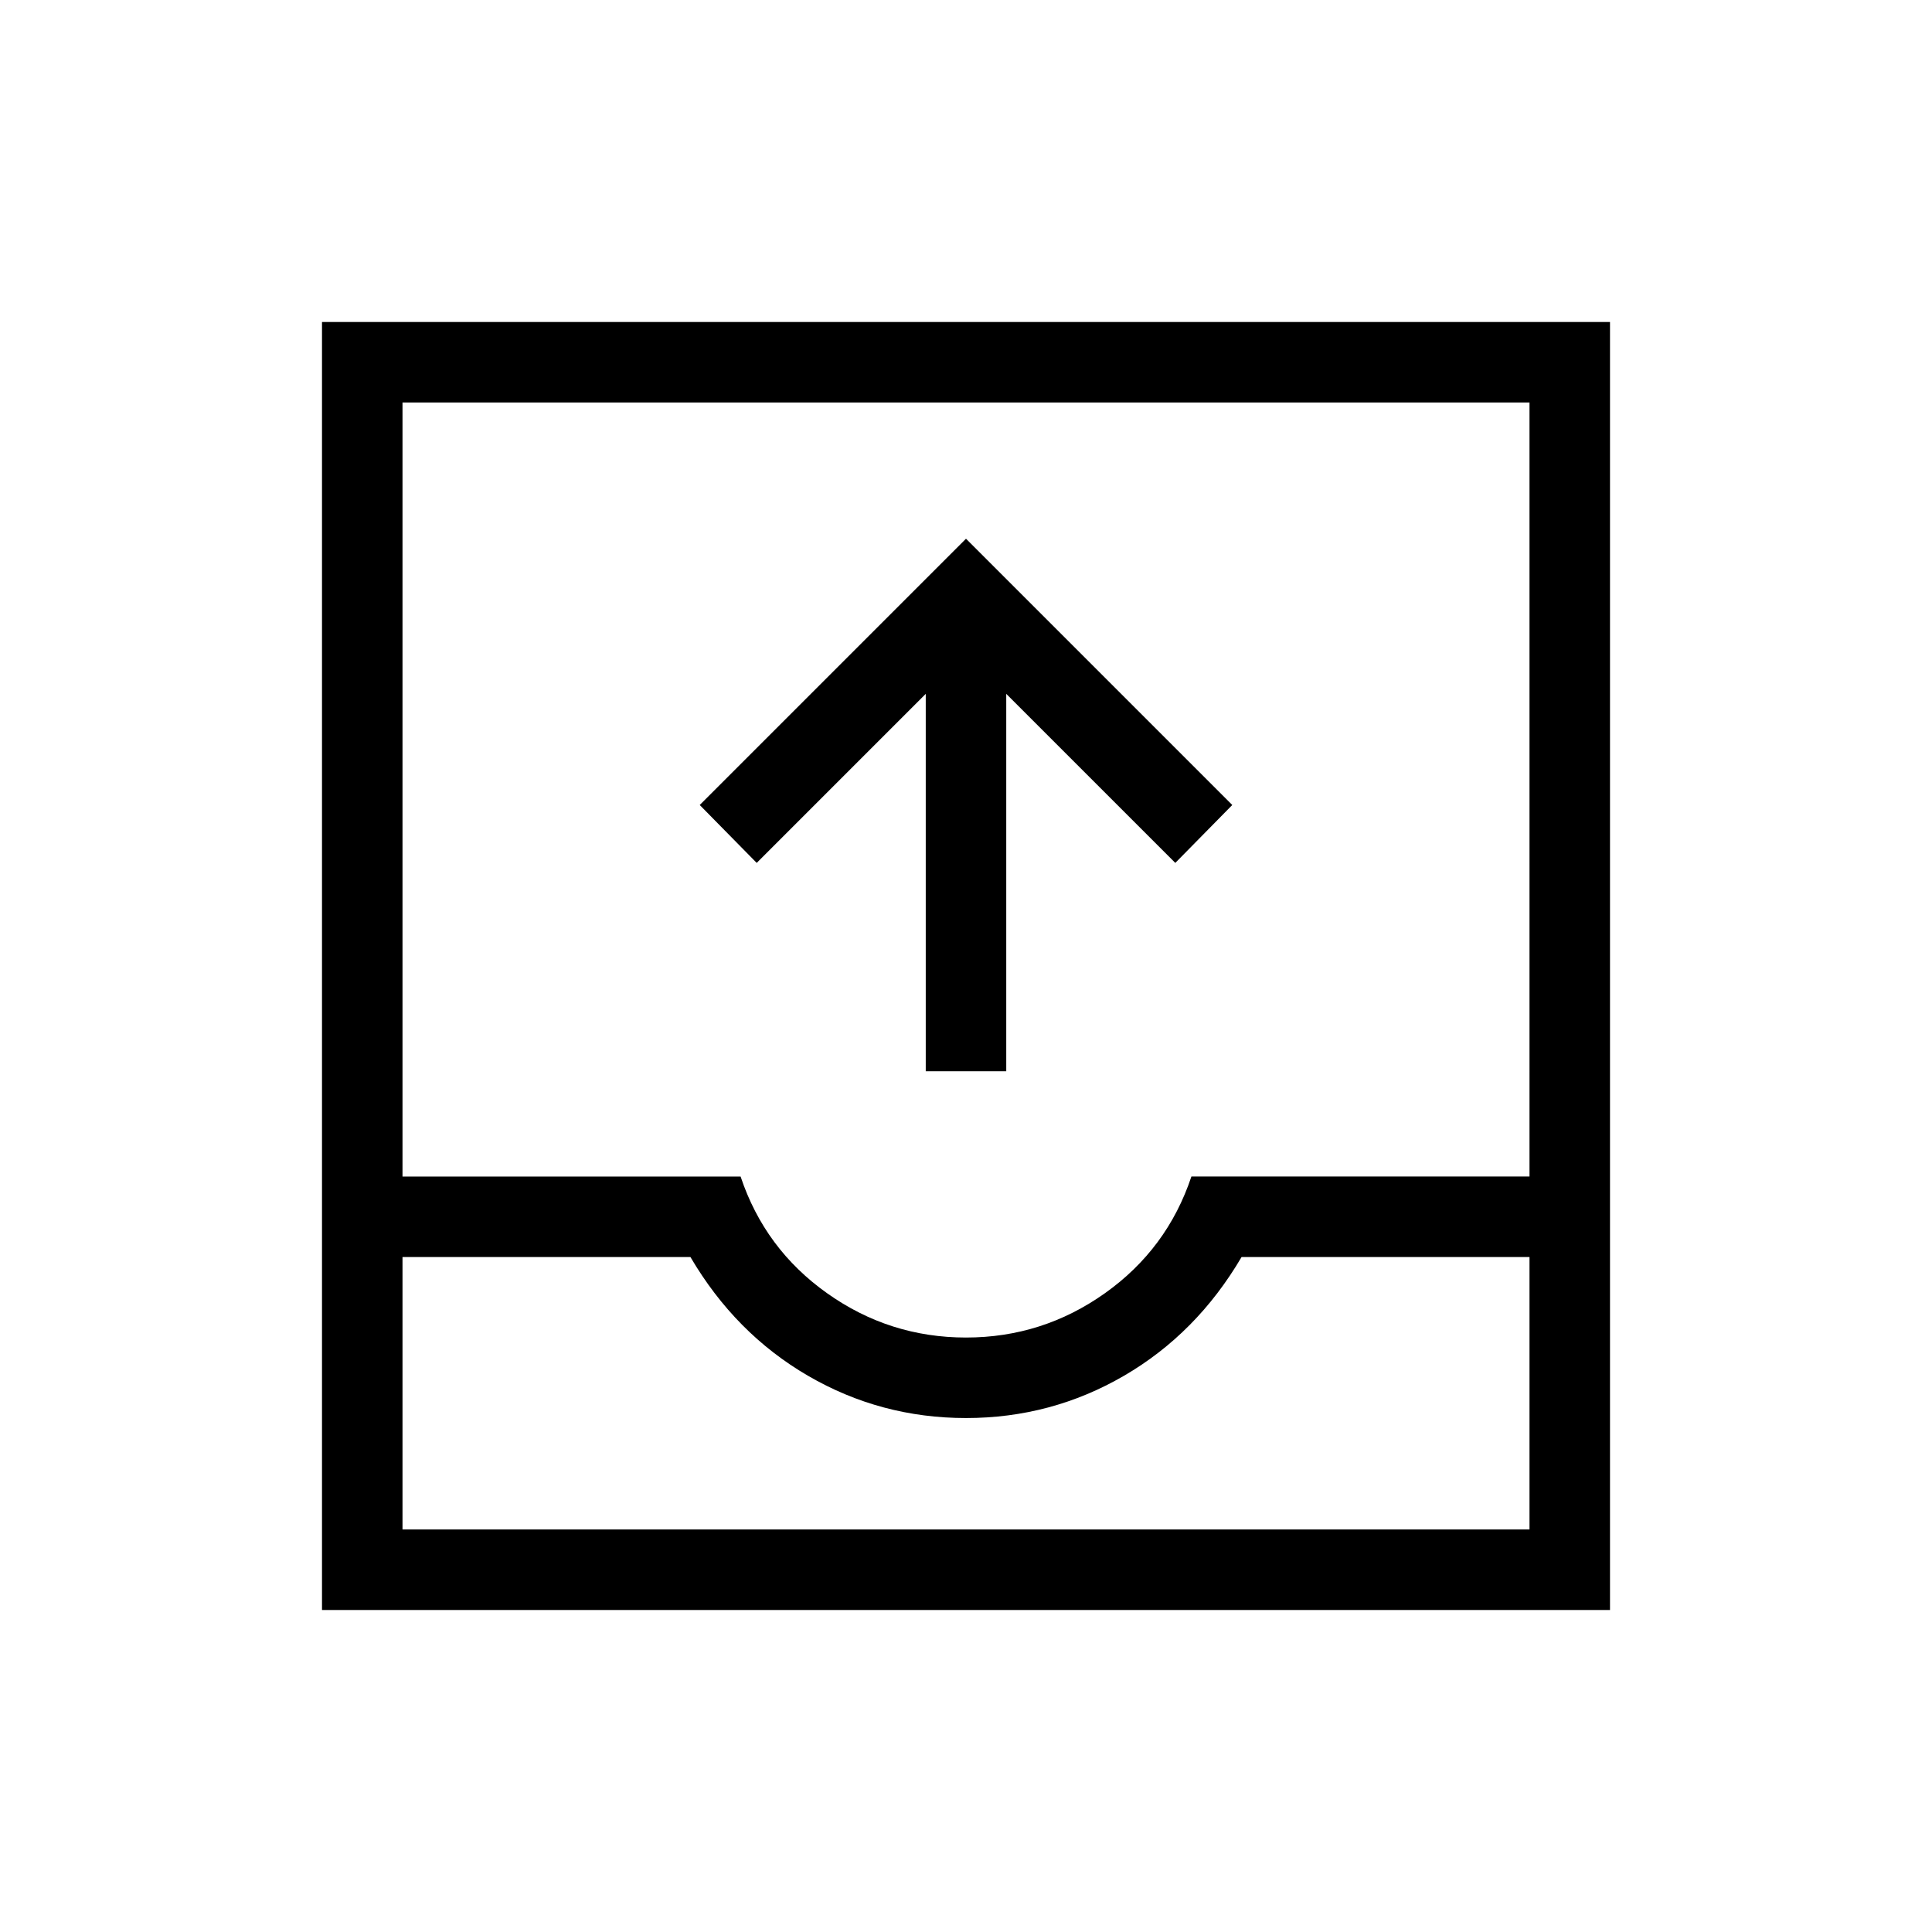 <svg xmlns="http://www.w3.org/2000/svg" height="24" viewBox="0 -960 960 960" width="24"><path d="M460-427.692V-615.23l-84 83.999L347.692-560 480-692.308 612.308-560 584-531.231l-84-83.999v187.538h-40ZM160-160v-640h640v640H160Zm40-40h560v-135.385H616.923q-22.308 38-58.423 59t-78.5 21q-42.385 0-78.5-21t-58.423-59H200V-200Zm280-95.385q38 0 69-22t43-58h168V-760H200v384.615h168q12 36 43 58t69 22ZM200-200h560-560Z"/></svg>